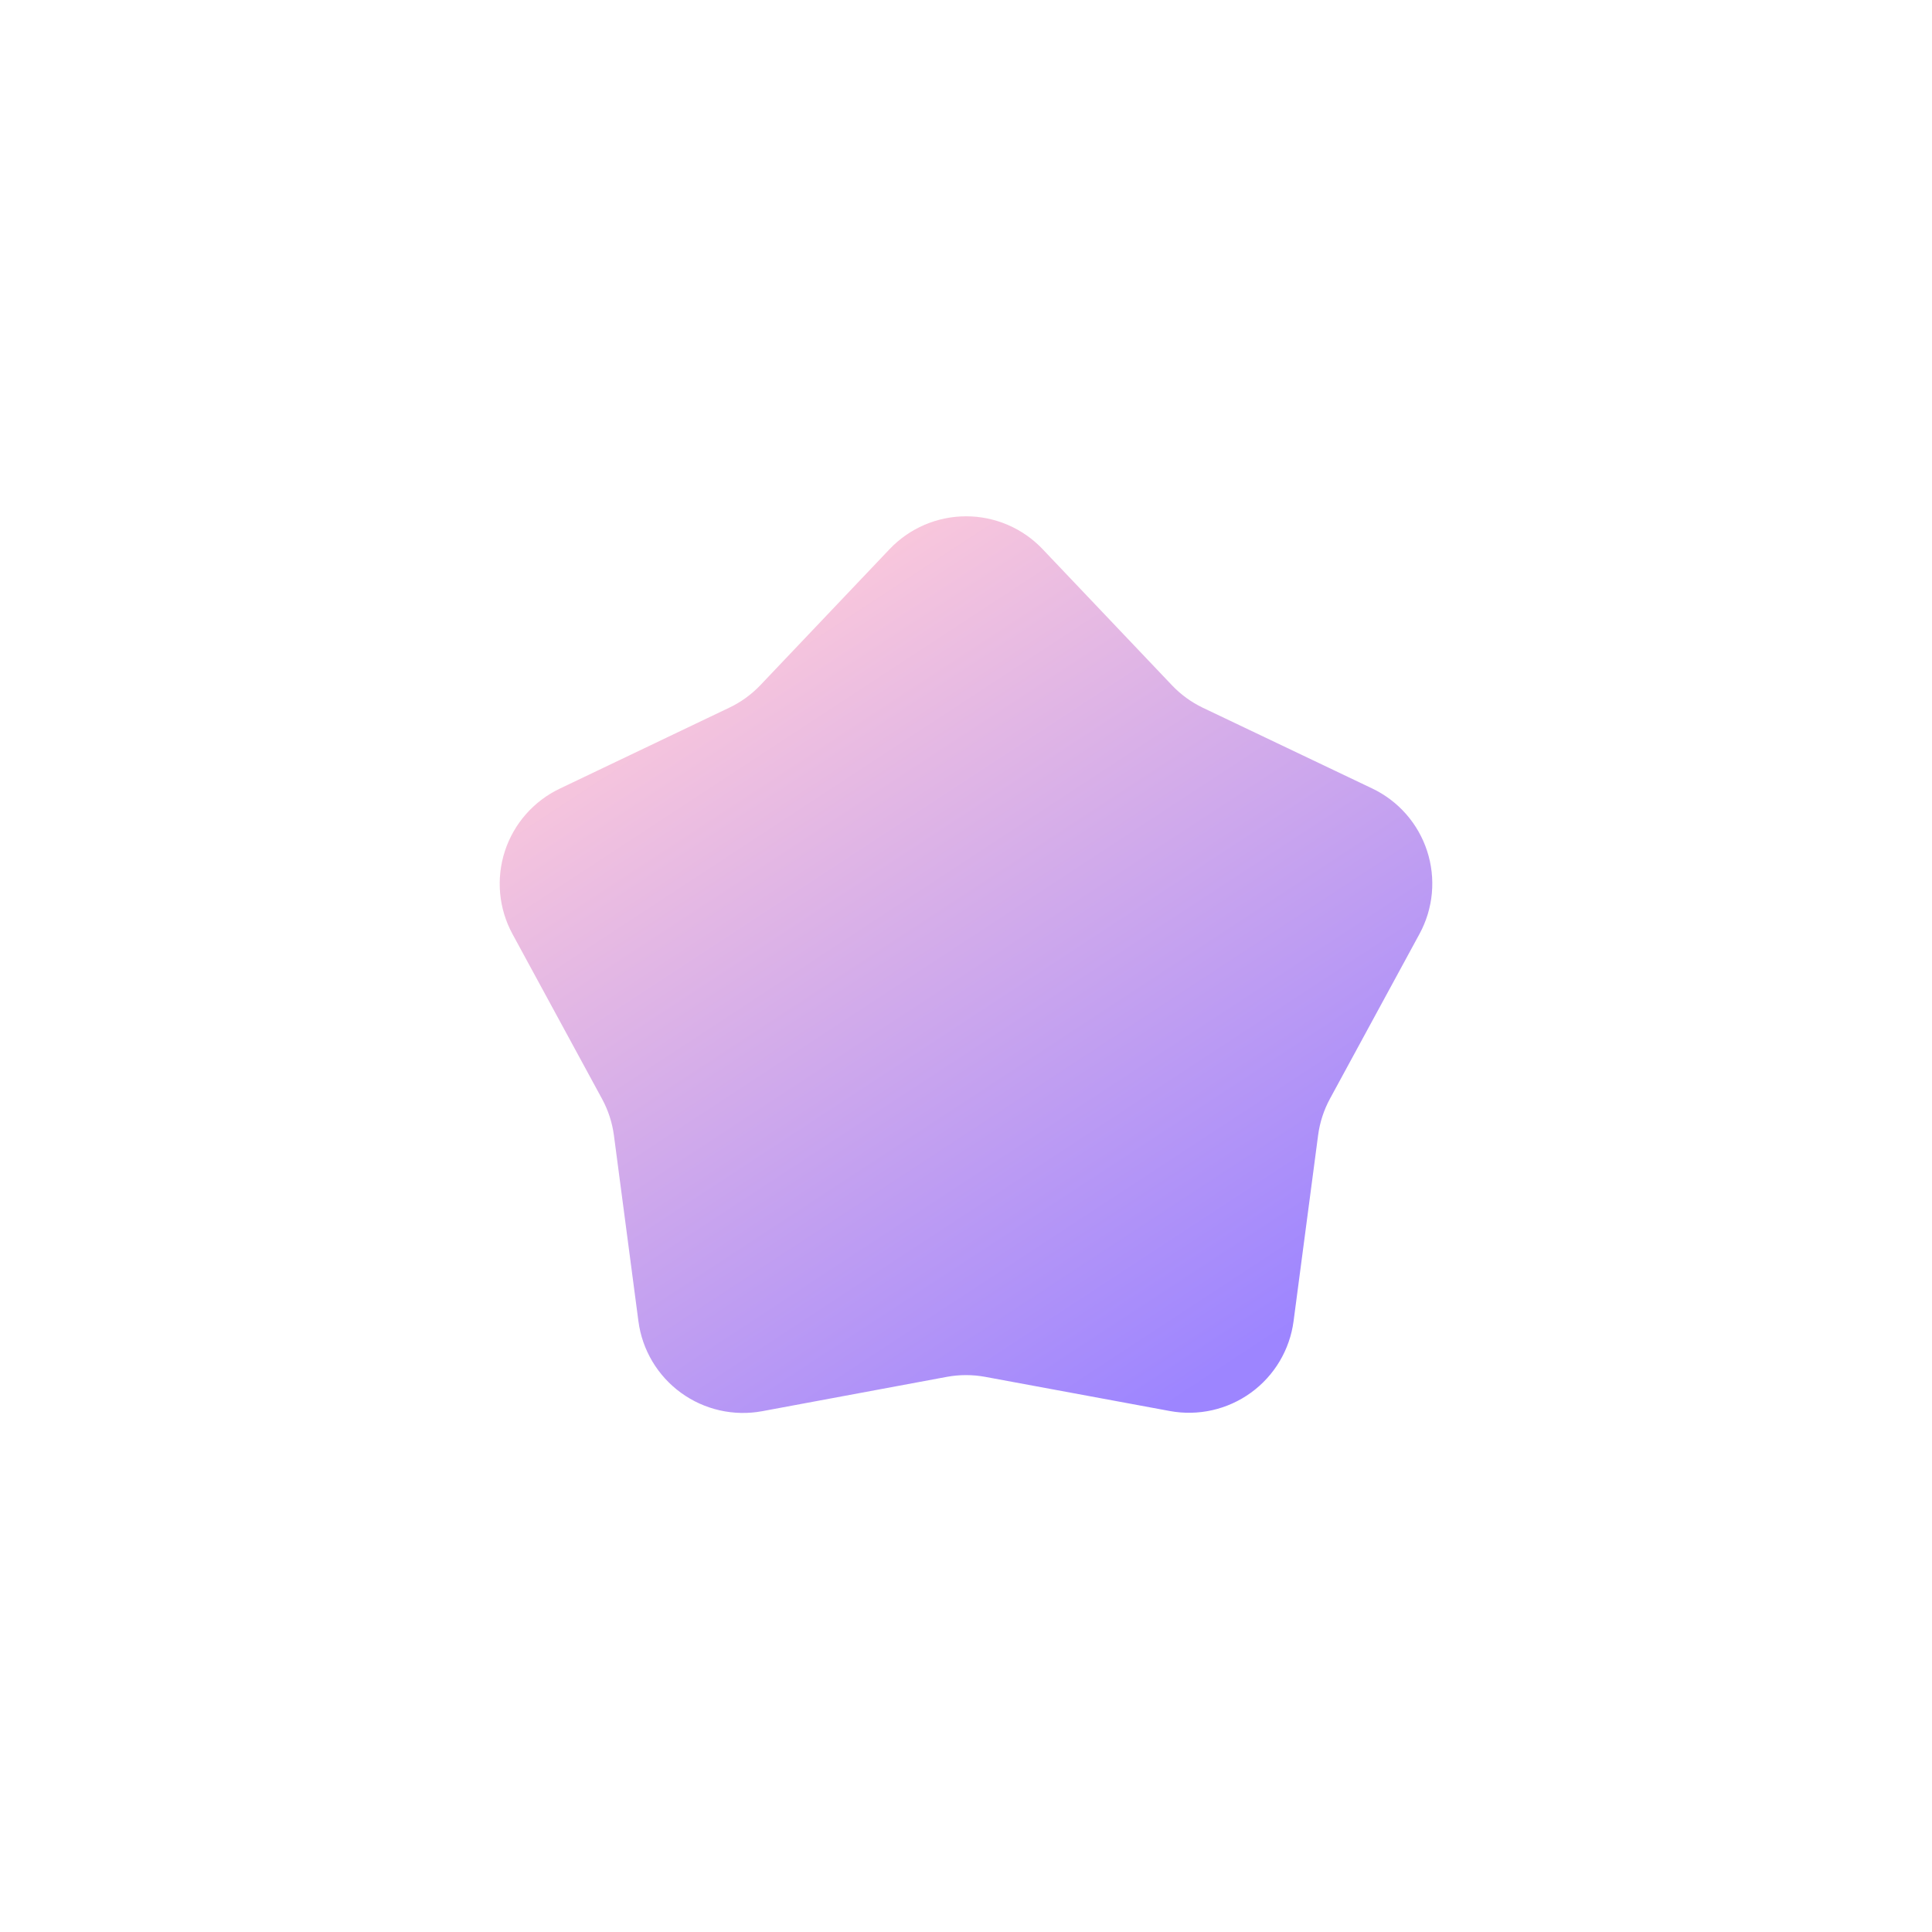 <svg width="580" height="580" viewBox="0 0 580 580" fill="none" xmlns="http://www.w3.org/2000/svg">
<g clip-path="url(#clip0)">
<path d="M351.181 423.597L295.776 413.343C291.963 412.639 288.054 412.639 284.241 413.343L228.827 423.648C224.601 424.43 220.26 424.344 216.068 423.395C211.876 422.447 207.922 420.656 204.445 418.132C200.968 415.608 198.041 412.403 195.844 408.713C193.646 405.023 192.223 400.924 191.661 396.667L184.304 340.849C183.796 337.009 182.587 333.295 180.737 329.891L153.851 280.402C151.8 276.628 150.54 272.477 150.147 268.201C149.754 263.924 150.236 259.613 151.565 255.529C152.893 251.446 155.04 247.675 157.874 244.446C160.708 241.218 164.171 238.6 168.05 236.752L218.9 212.467C222.412 210.801 225.587 208.504 228.269 205.691L267.059 164.858C270.018 161.743 273.58 159.262 277.529 157.567C281.478 155.871 285.732 154.997 290.03 154.997C294.328 154.997 298.582 155.871 302.531 157.567C306.48 159.262 310.043 161.743 313.001 164.858L351.8 205.691C354.456 208.499 357.605 210.796 361.092 212.467L411.959 236.709C415.836 238.559 419.297 241.178 422.13 244.407C424.962 247.635 427.108 251.406 428.435 255.49C429.763 259.573 430.245 263.884 429.852 268.159C429.459 272.435 428.199 276.585 426.149 280.359L399.263 329.848C397.416 333.252 396.21 336.966 395.705 340.806L388.339 396.624C387.777 400.88 386.354 404.977 384.157 408.667C381.96 412.356 379.034 415.56 375.558 418.083C372.082 420.606 368.128 422.397 363.937 423.345C359.746 424.292 355.406 424.378 351.181 423.597Z" fill="url(#paint0_linear)" fill-opacity="0.8"/>
</g>
<defs>
<linearGradient id="paint0_linear" x1="206.626" y1="180.727" x2="363.16" y2="419.508" gradientUnits="userSpaceOnUse">
<stop offset="0" stop-color="#FFBED0"/>
<stop offset="0.981" stop-color="#8567FF"/>
</linearGradient>
<clipPath id="clip0">
<rect width="280" height="269.138" fill="white" transform="translate(150 155)"/>
</clipPath>
</defs>
</svg>
